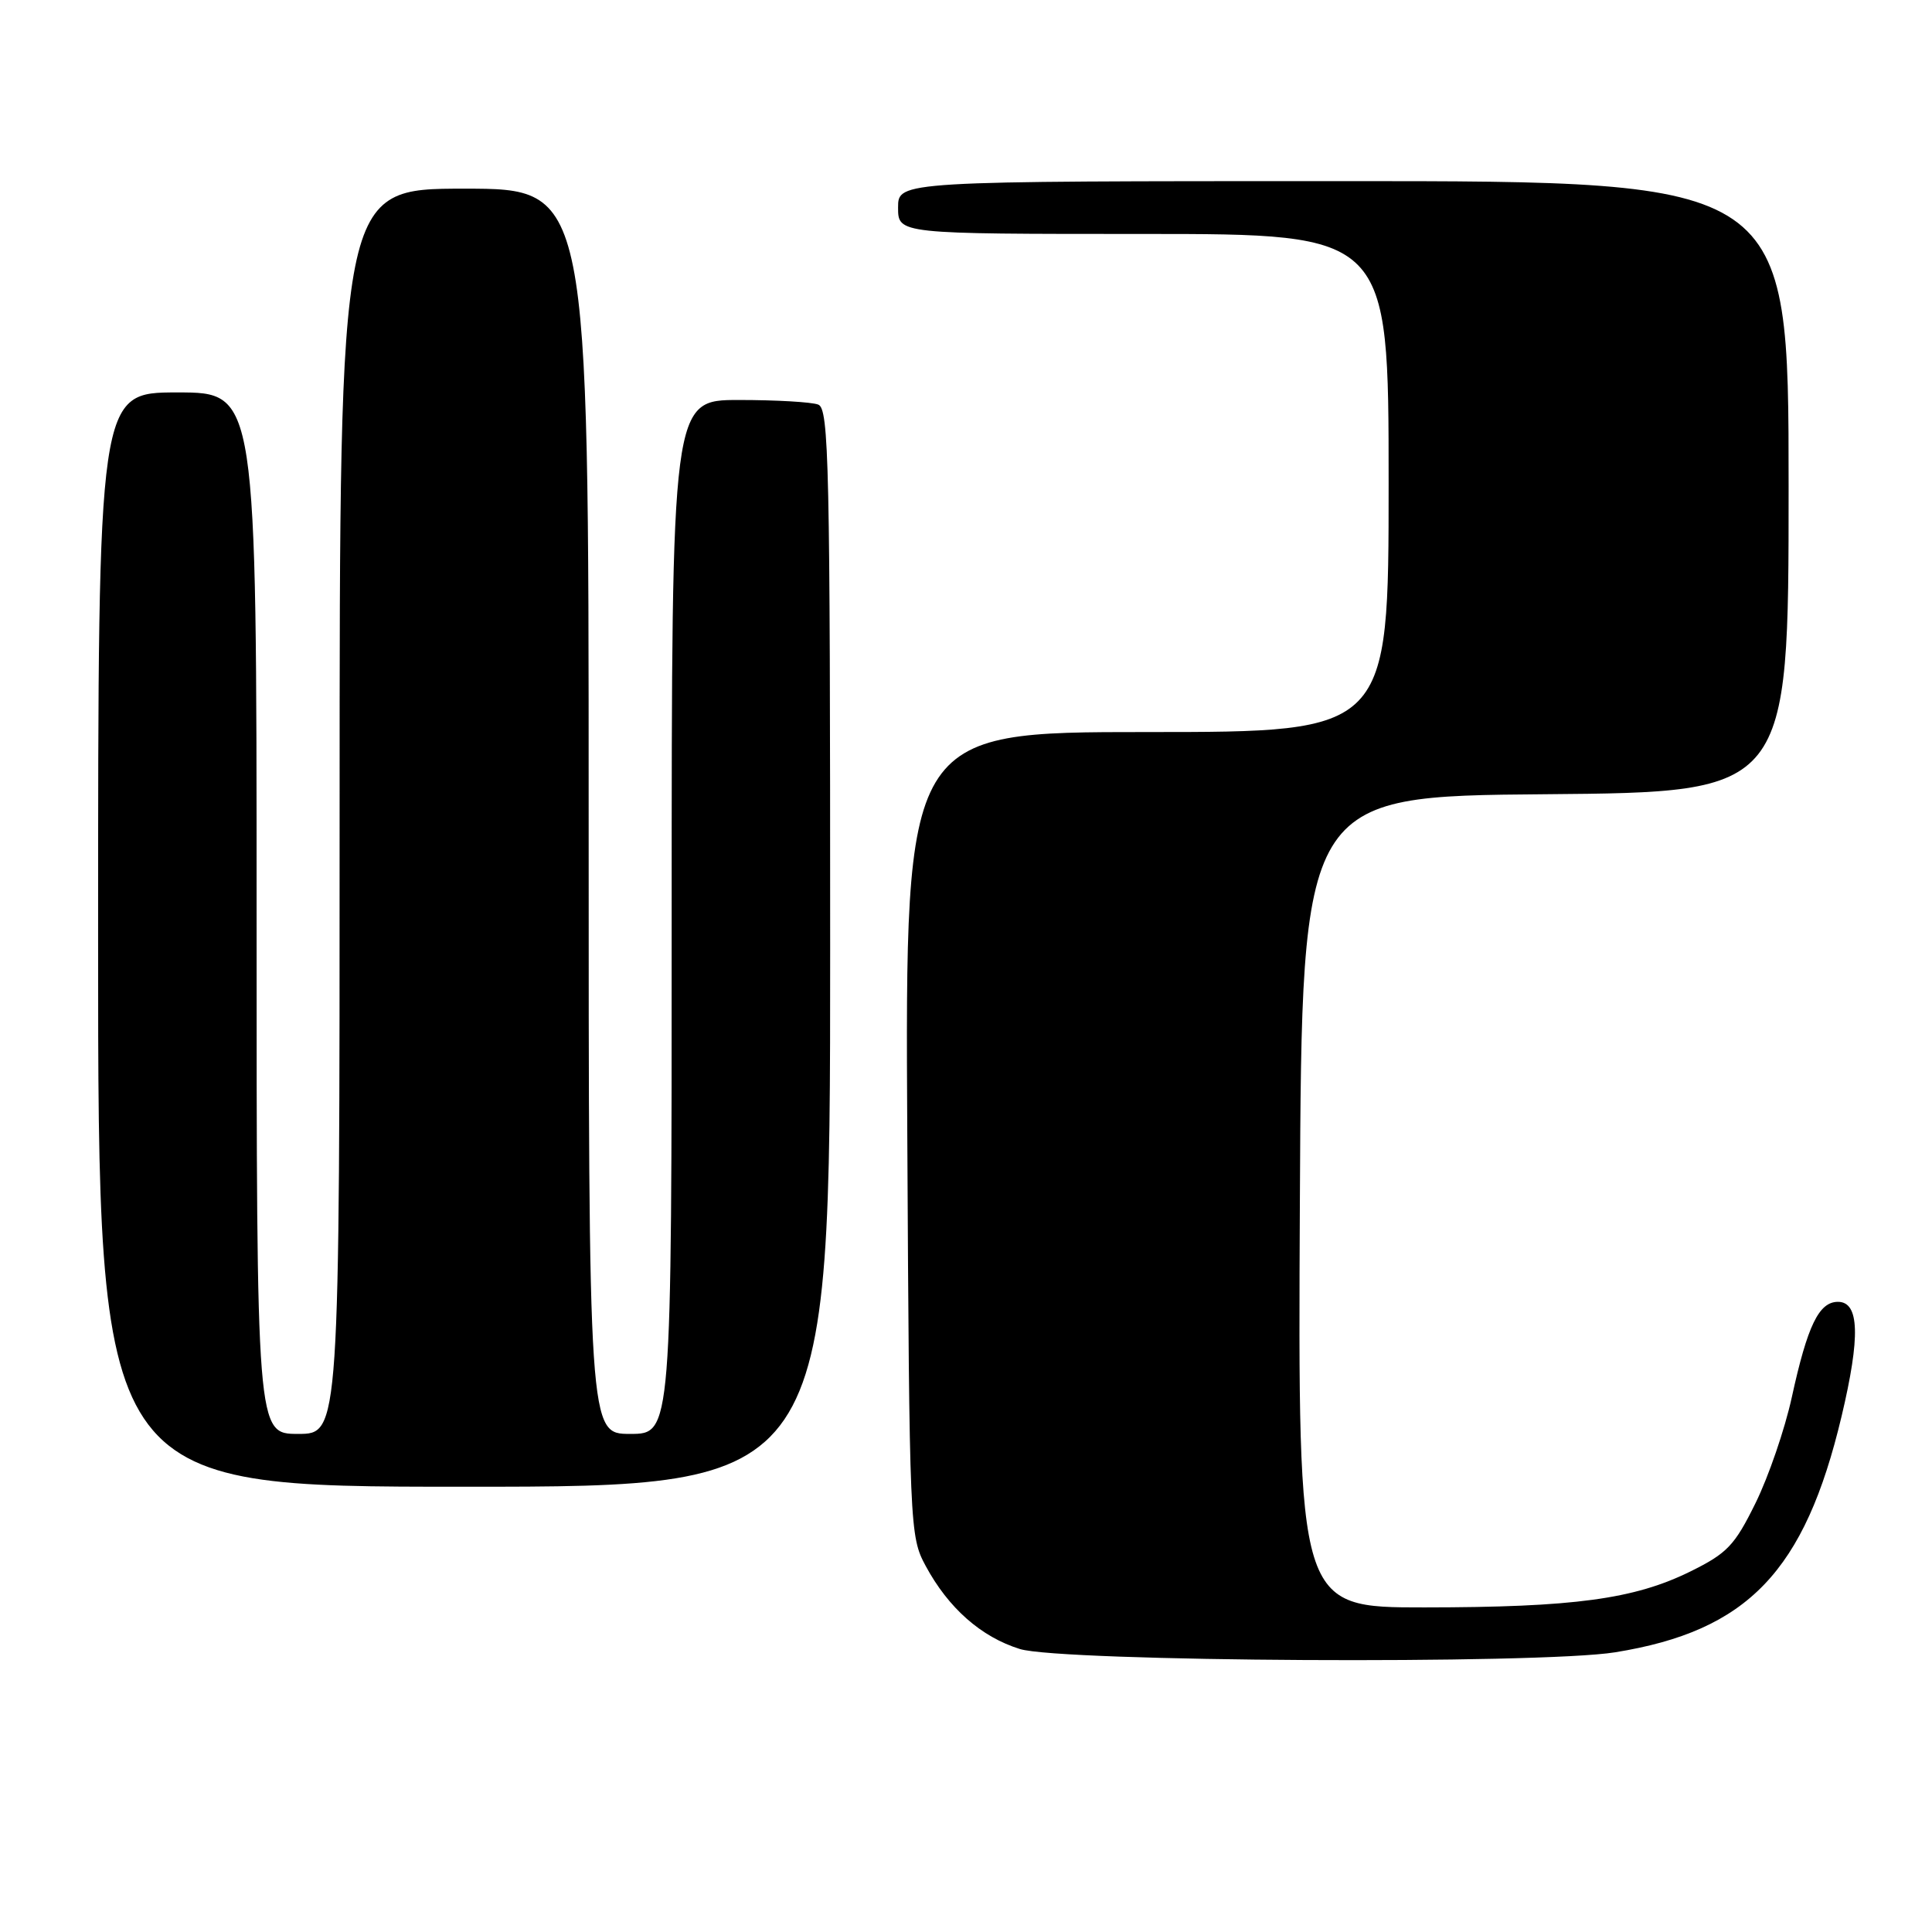 <?xml version="1.0" encoding="UTF-8" standalone="no"?>
<!DOCTYPE svg PUBLIC "-//W3C//DTD SVG 1.1//EN" "http://www.w3.org/Graphics/SVG/1.1/DTD/svg11.dtd" >
<svg xmlns="http://www.w3.org/2000/svg" xmlns:xlink="http://www.w3.org/1999/xlink" version="1.1" viewBox="0 0 256 256">
 <g >
 <path fill="currentColor"
d=" M 214.00 218.94 C 231.58 216.11 239.13 208.24 244.02 187.66 C 246.53 177.09 246.38 172.50 243.54 172.50 C 241.02 172.50 239.50 175.63 237.42 185.16 C 236.50 189.37 234.34 195.67 232.62 199.16 C 229.85 204.78 228.88 205.81 224.00 208.22 C 216.55 211.90 208.55 212.98 188.74 212.99 C 171.98 213.00 171.98 213.00 172.24 159.25 C 172.50 105.50 172.50 105.50 204.75 105.24 C 237.00 104.97 237.00 104.97 237.00 64.49 C 237.00 24.00 237.00 24.00 178.00 24.00 C 119.00 24.00 119.00 24.00 119.00 27.50 C 119.00 31.00 119.00 31.00 151.50 31.00 C 184.00 31.00 184.00 31.00 184.00 64.00 C 184.00 97.00 184.00 97.00 151.97 97.00 C 119.93 97.00 119.93 97.00 120.22 150.25 C 120.50 202.63 120.54 203.57 122.66 207.50 C 125.67 213.08 130.00 216.90 135.13 218.50 C 140.58 220.20 203.96 220.55 214.00 218.94 Z  M 110.00 125.61 C 110.00 61.43 109.84 54.15 108.42 53.61 C 107.55 53.27 102.82 53.00 97.92 53.00 C 89.00 53.00 89.00 53.00 89.00 121.50 C 89.00 190.00 89.00 190.00 83.50 190.00 C 78.00 190.00 78.00 190.00 78.00 107.50 C 78.00 25.00 78.00 25.00 61.50 25.00 C 45.00 25.00 45.00 25.00 45.00 107.50 C 45.00 190.00 45.00 190.00 39.50 190.00 C 34.00 190.00 34.00 190.00 34.00 121.00 C 34.00 52.00 34.00 52.00 23.50 52.00 C 13.00 52.00 13.00 52.00 13.00 124.50 C 13.00 197.00 13.00 197.00 61.50 197.00 C 110.00 197.00 110.00 197.00 110.00 125.61 Z "/>
</g>
</svg>